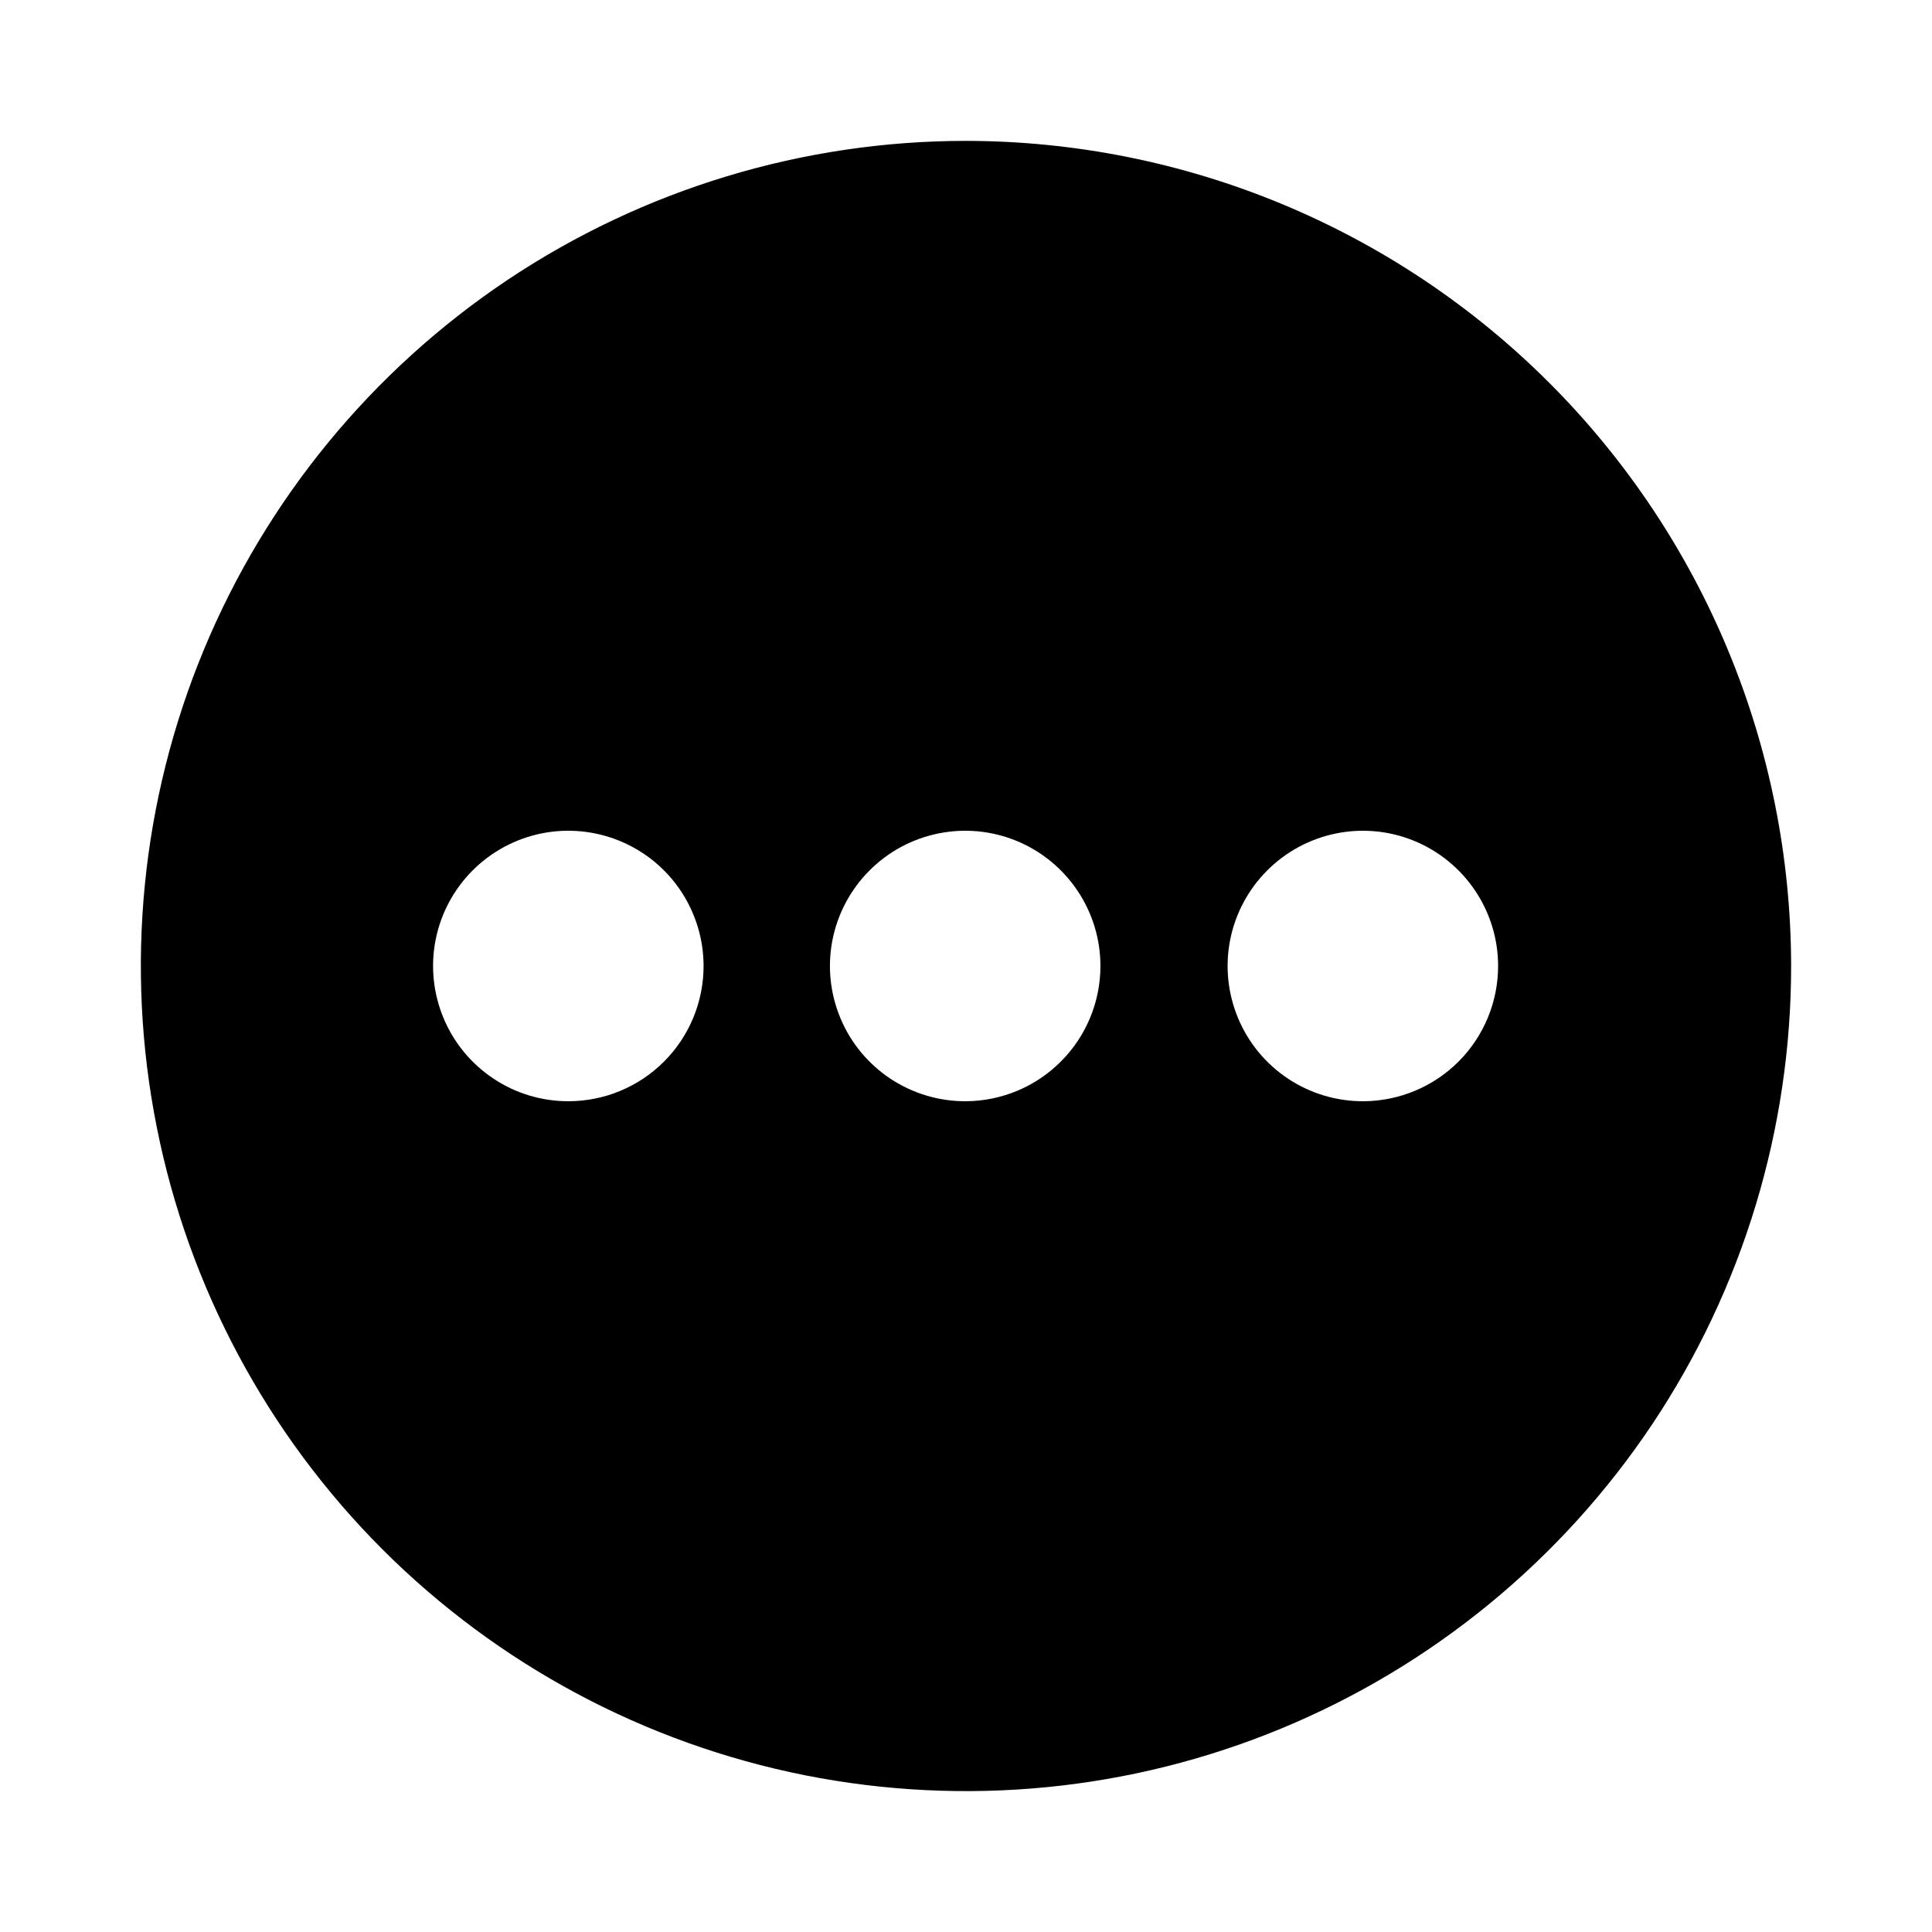 <svg viewBox="0 0 24 24" fill="none" xmlns="http://www.w3.org/2000/svg">
<path d="M12 1.75C9.973 1.75 7.991 2.351 6.305 3.477C4.62 4.604 3.306 6.205 2.53 8.077C1.754 9.95 1.551 12.011 1.947 14C2.342 15.988 3.319 17.814 4.752 19.248C6.186 20.681 8.012 21.657 10 22.053C11.989 22.448 14.05 22.246 15.922 21.47C17.795 20.694 19.396 19.38 20.523 17.695C21.649 16.009 22.25 14.027 22.25 12C22.247 9.282 21.167 6.677 19.245 4.755C17.323 2.833 14.718 1.753 12 1.75ZM7.06 13.68C6.728 13.68 6.403 13.582 6.127 13.397C5.85 13.212 5.635 12.95 5.508 12.643C5.381 12.336 5.347 11.998 5.412 11.672C5.477 11.346 5.637 11.047 5.872 10.812C6.107 10.577 6.406 10.417 6.732 10.352C7.058 10.287 7.396 10.321 7.703 10.448C8.01 10.575 8.272 10.79 8.457 11.067C8.641 11.343 8.74 11.668 8.74 12C8.74 12.446 8.563 12.873 8.248 13.188C7.933 13.503 7.506 13.68 7.06 13.68ZM12 13.68C11.667 13.682 11.342 13.585 11.064 13.402C10.786 13.218 10.569 12.957 10.441 12.65C10.312 12.343 10.277 12.005 10.341 11.678C10.405 11.352 10.564 11.052 10.799 10.816C11.033 10.58 11.332 10.419 11.659 10.353C11.985 10.287 12.323 10.32 12.631 10.447C12.938 10.574 13.201 10.789 13.386 11.066C13.571 11.342 13.67 11.667 13.67 12C13.67 12.444 13.494 12.87 13.181 13.184C12.869 13.499 12.444 13.677 12 13.68ZM16.94 13.68C16.607 13.682 16.282 13.585 16.004 13.402C15.726 13.218 15.509 12.957 15.381 12.65C15.252 12.343 15.217 12.005 15.281 11.678C15.345 11.352 15.504 11.052 15.739 10.816C15.973 10.58 16.272 10.419 16.599 10.353C16.925 10.287 17.263 10.32 17.571 10.447C17.878 10.574 18.141 10.789 18.326 11.066C18.511 11.342 18.61 11.667 18.61 12C18.61 12.444 18.434 12.87 18.122 13.184C17.809 13.499 17.384 13.677 16.94 13.68Z" fill="currentColor"/>
</svg>
